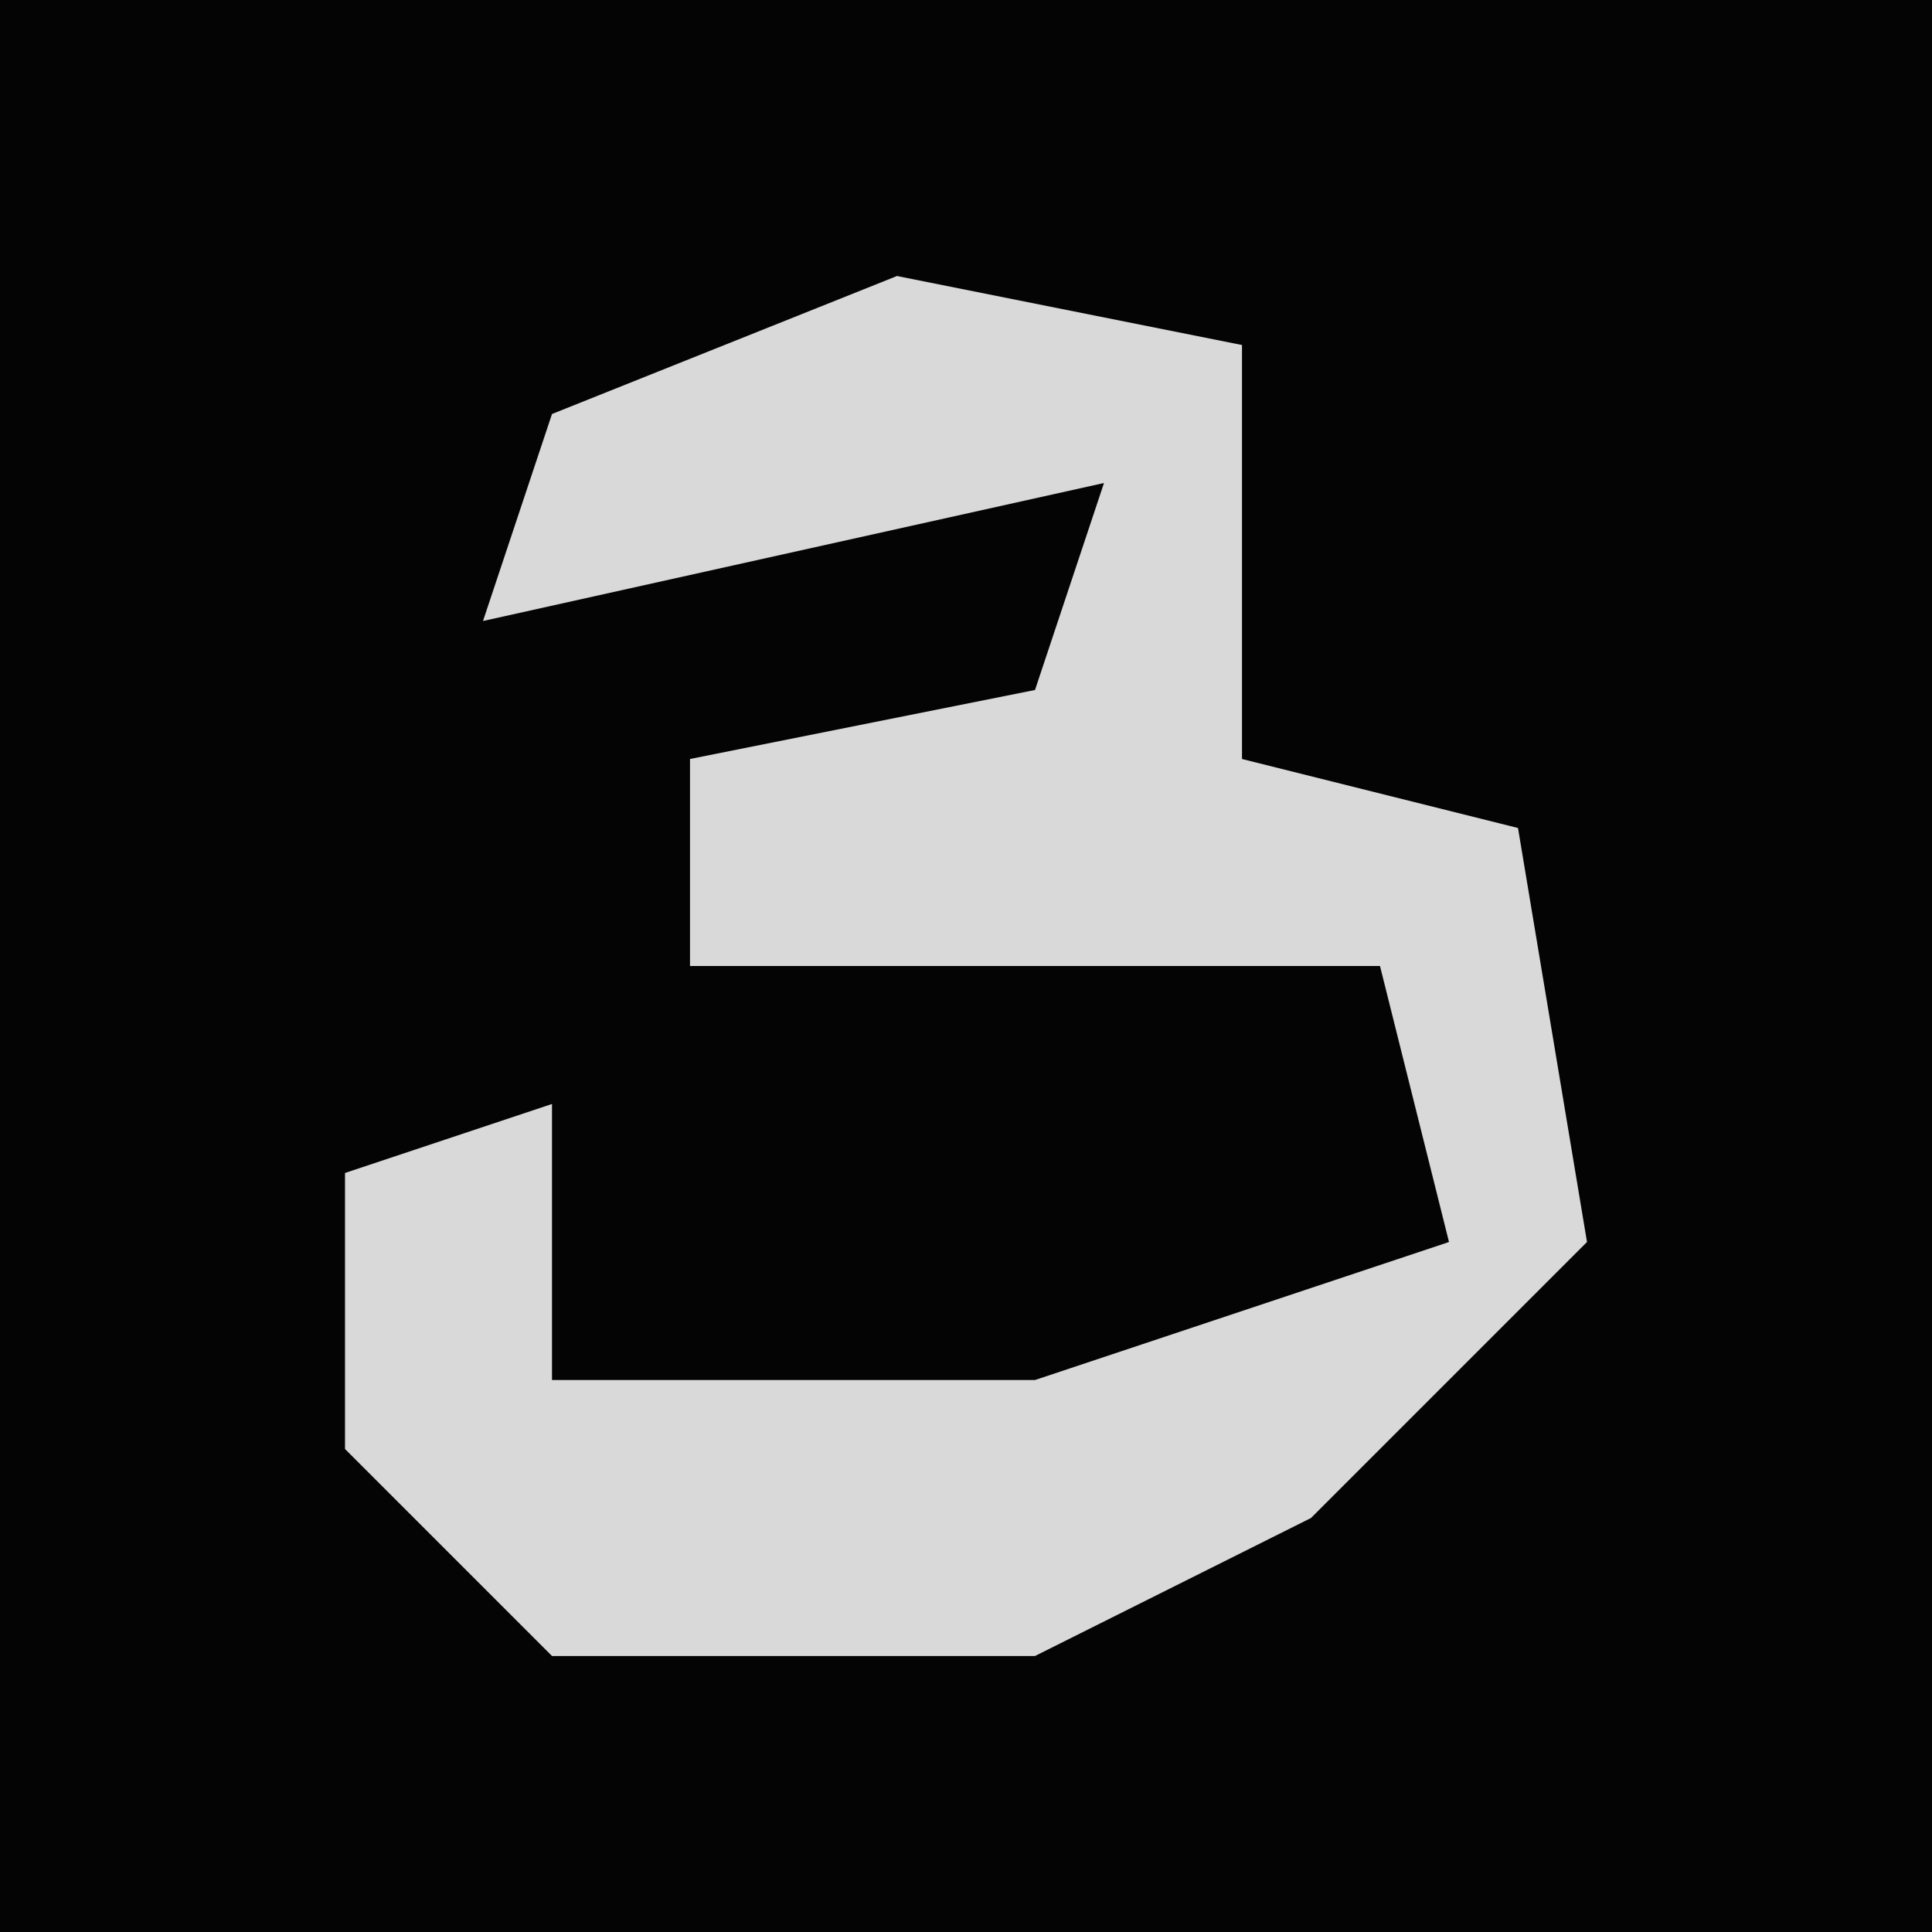 <?xml version="1.0" encoding="UTF-8"?>
<svg version="1.1" xmlns="http://www.w3.org/2000/svg" width="28" height="28">
<path d="M0,0 L28,0 L28,28 L0,28 Z " fill="#040404" transform="translate(0,0)"/>
<path d="M0,0 L5,1 L5,7 L9,8 L10,14 L6,18 L2,20 L-5,20 L-8,17 L-8,13 L-5,12 L-5,16 L2,16 L8,14 L7,10 L-3,10 L-3,7 L2,6 L3,3 L-6,5 L-5,2 Z " fill="#D9D9D9" transform="translate(13,4)"/>
</svg>
